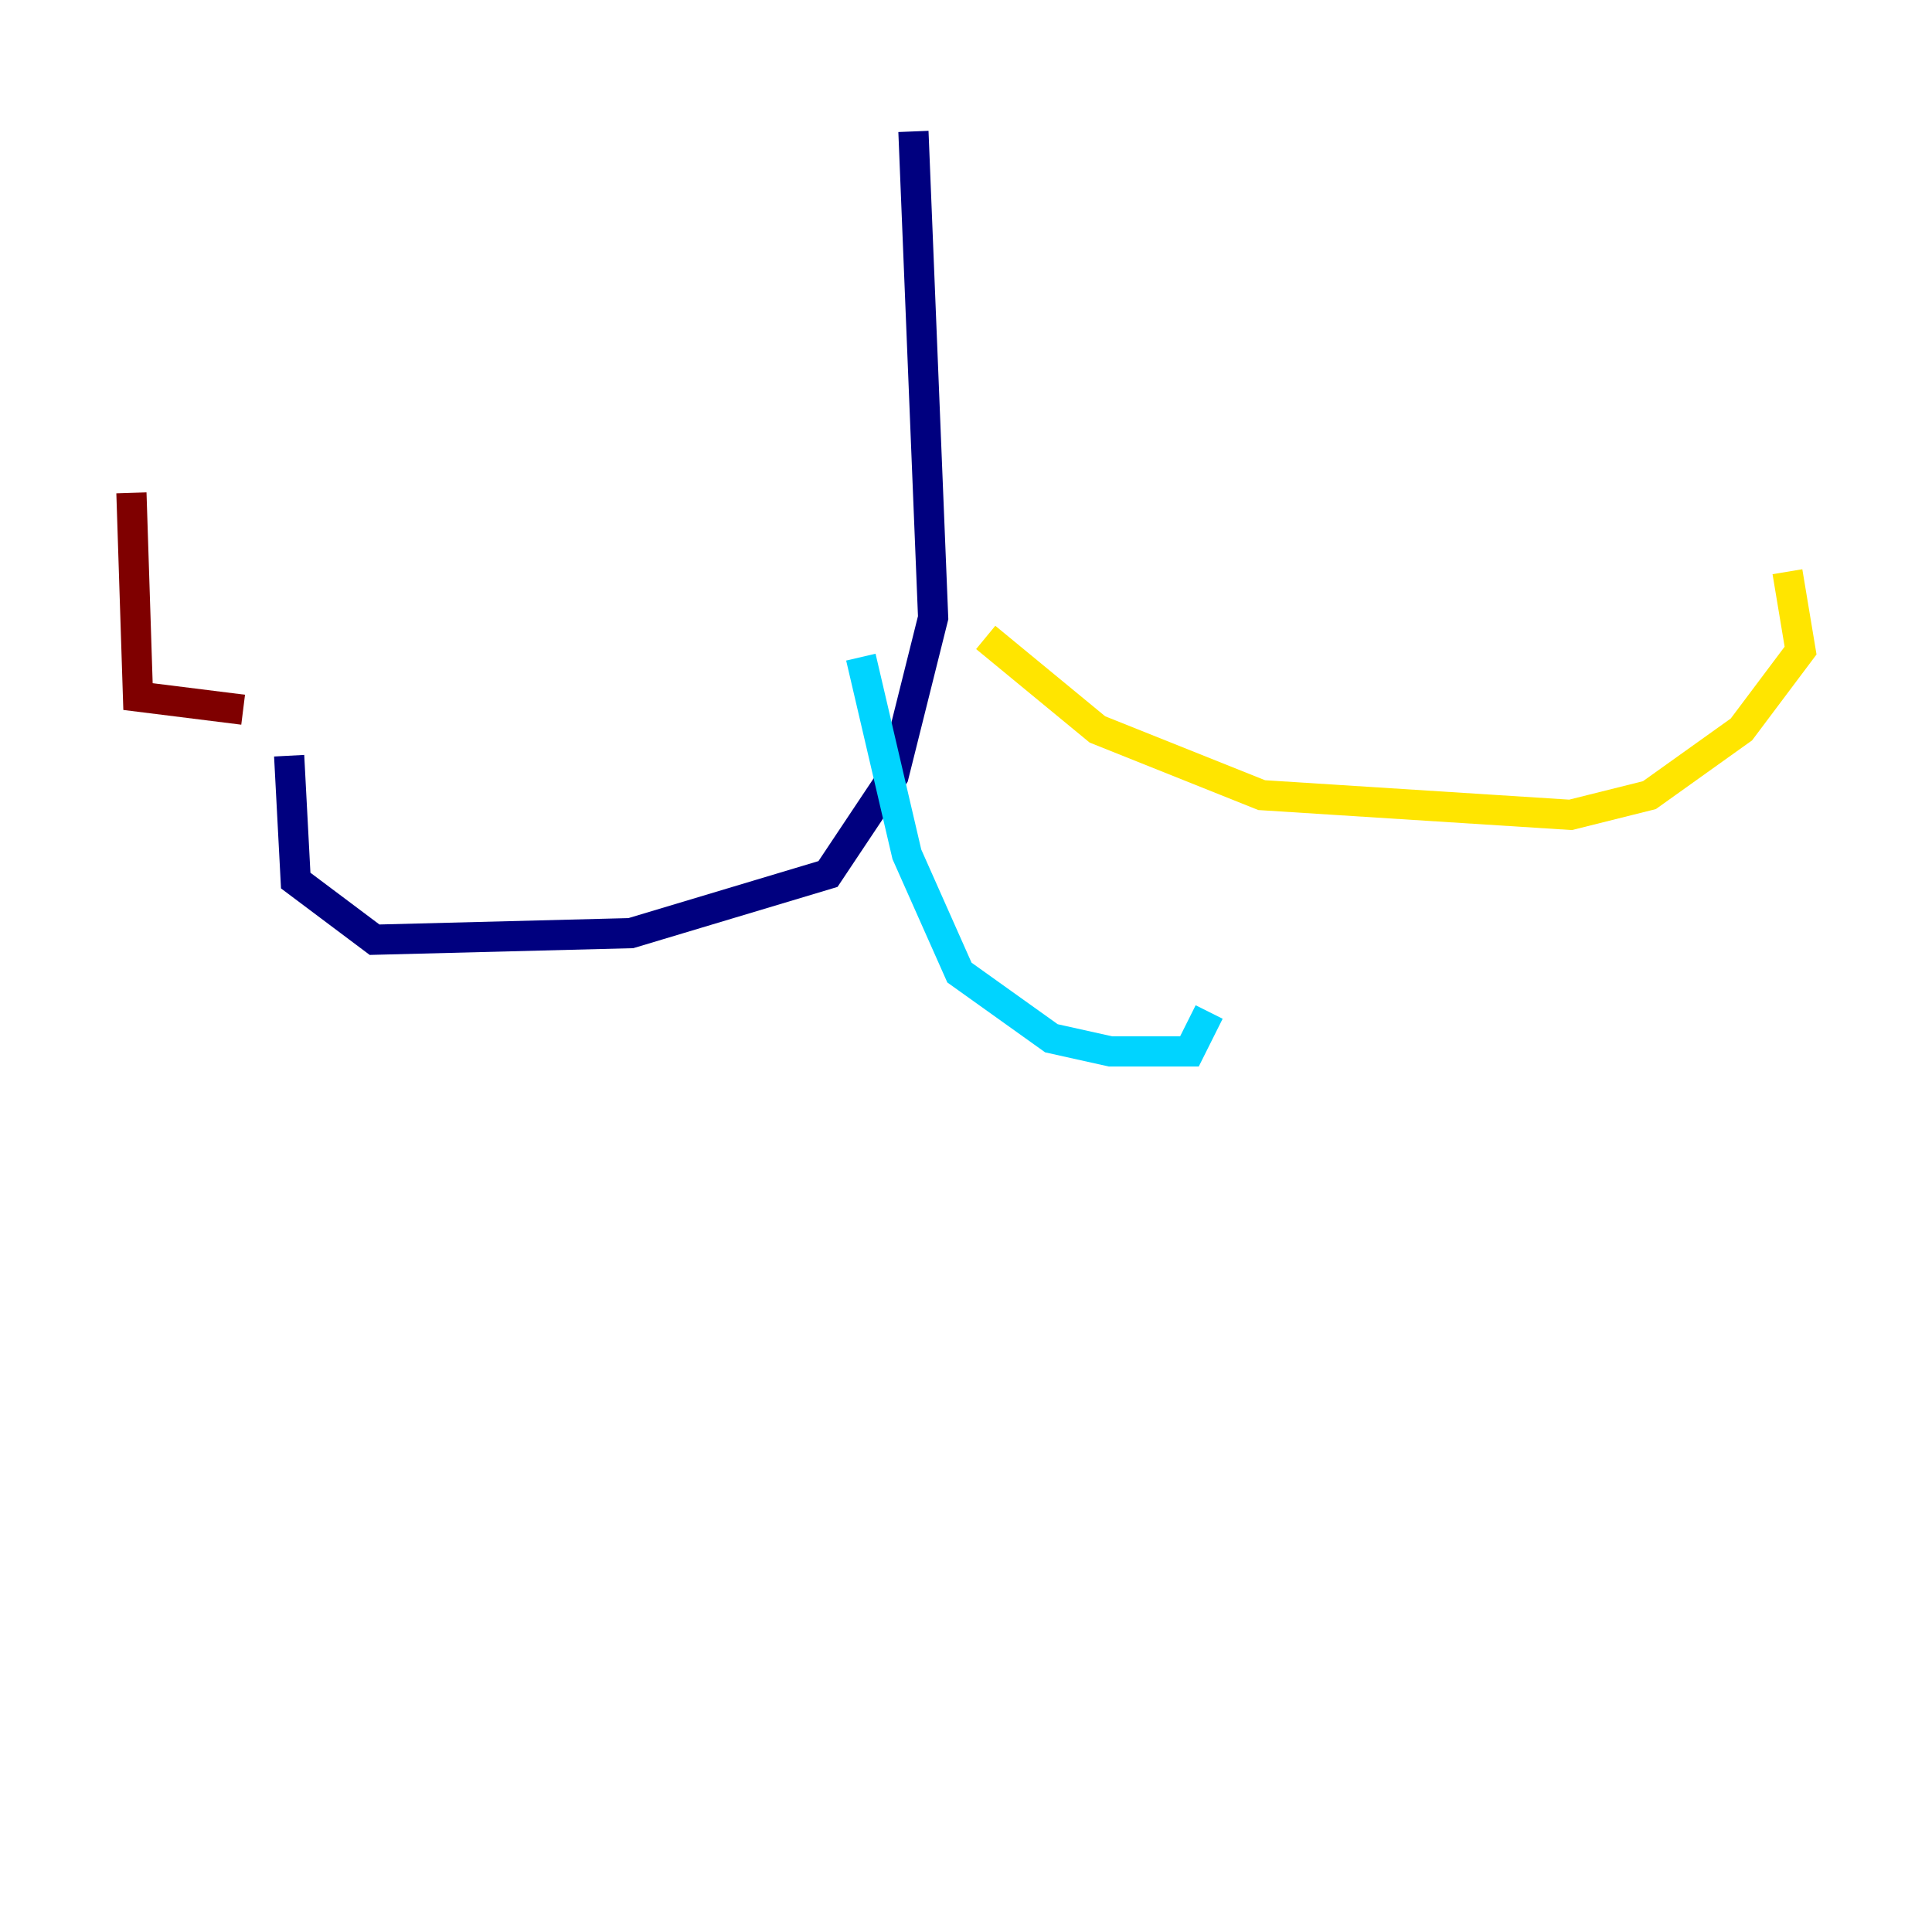 <?xml version="1.0" encoding="utf-8" ?>
<svg baseProfile="tiny" height="128" version="1.2" viewBox="0,0,128,128" width="128" xmlns="http://www.w3.org/2000/svg" xmlns:ev="http://www.w3.org/2001/xml-events" xmlns:xlink="http://www.w3.org/1999/xlink"><defs /><polyline fill="none" points="60.517,8.707 61.823,40.925 59.211,51.374 54.857,57.905 41.796,61.823 24.816,62.258 19.592,58.34 19.157,50.068" stroke="#00007f" stroke-width="2" /><polyline fill="none" points="57.034,43.537 60.082,56.599 63.565,64.435 69.66,68.789 73.578,69.66 78.803,69.66 80.109,67.048" stroke="#00d4ff" stroke-width="2" /><polyline fill="none" points="65.306,42.231 72.707,48.327 83.592,52.68 104.054,53.986 109.279,52.68 115.374,48.327 119.293,43.102 118.422,37.878" stroke="#ffe500" stroke-width="2" /><polyline fill="none" points="16.109,47.02 9.143,46.15 8.707,32.653" stroke="#7f0000" stroke-width="2" /></svg>